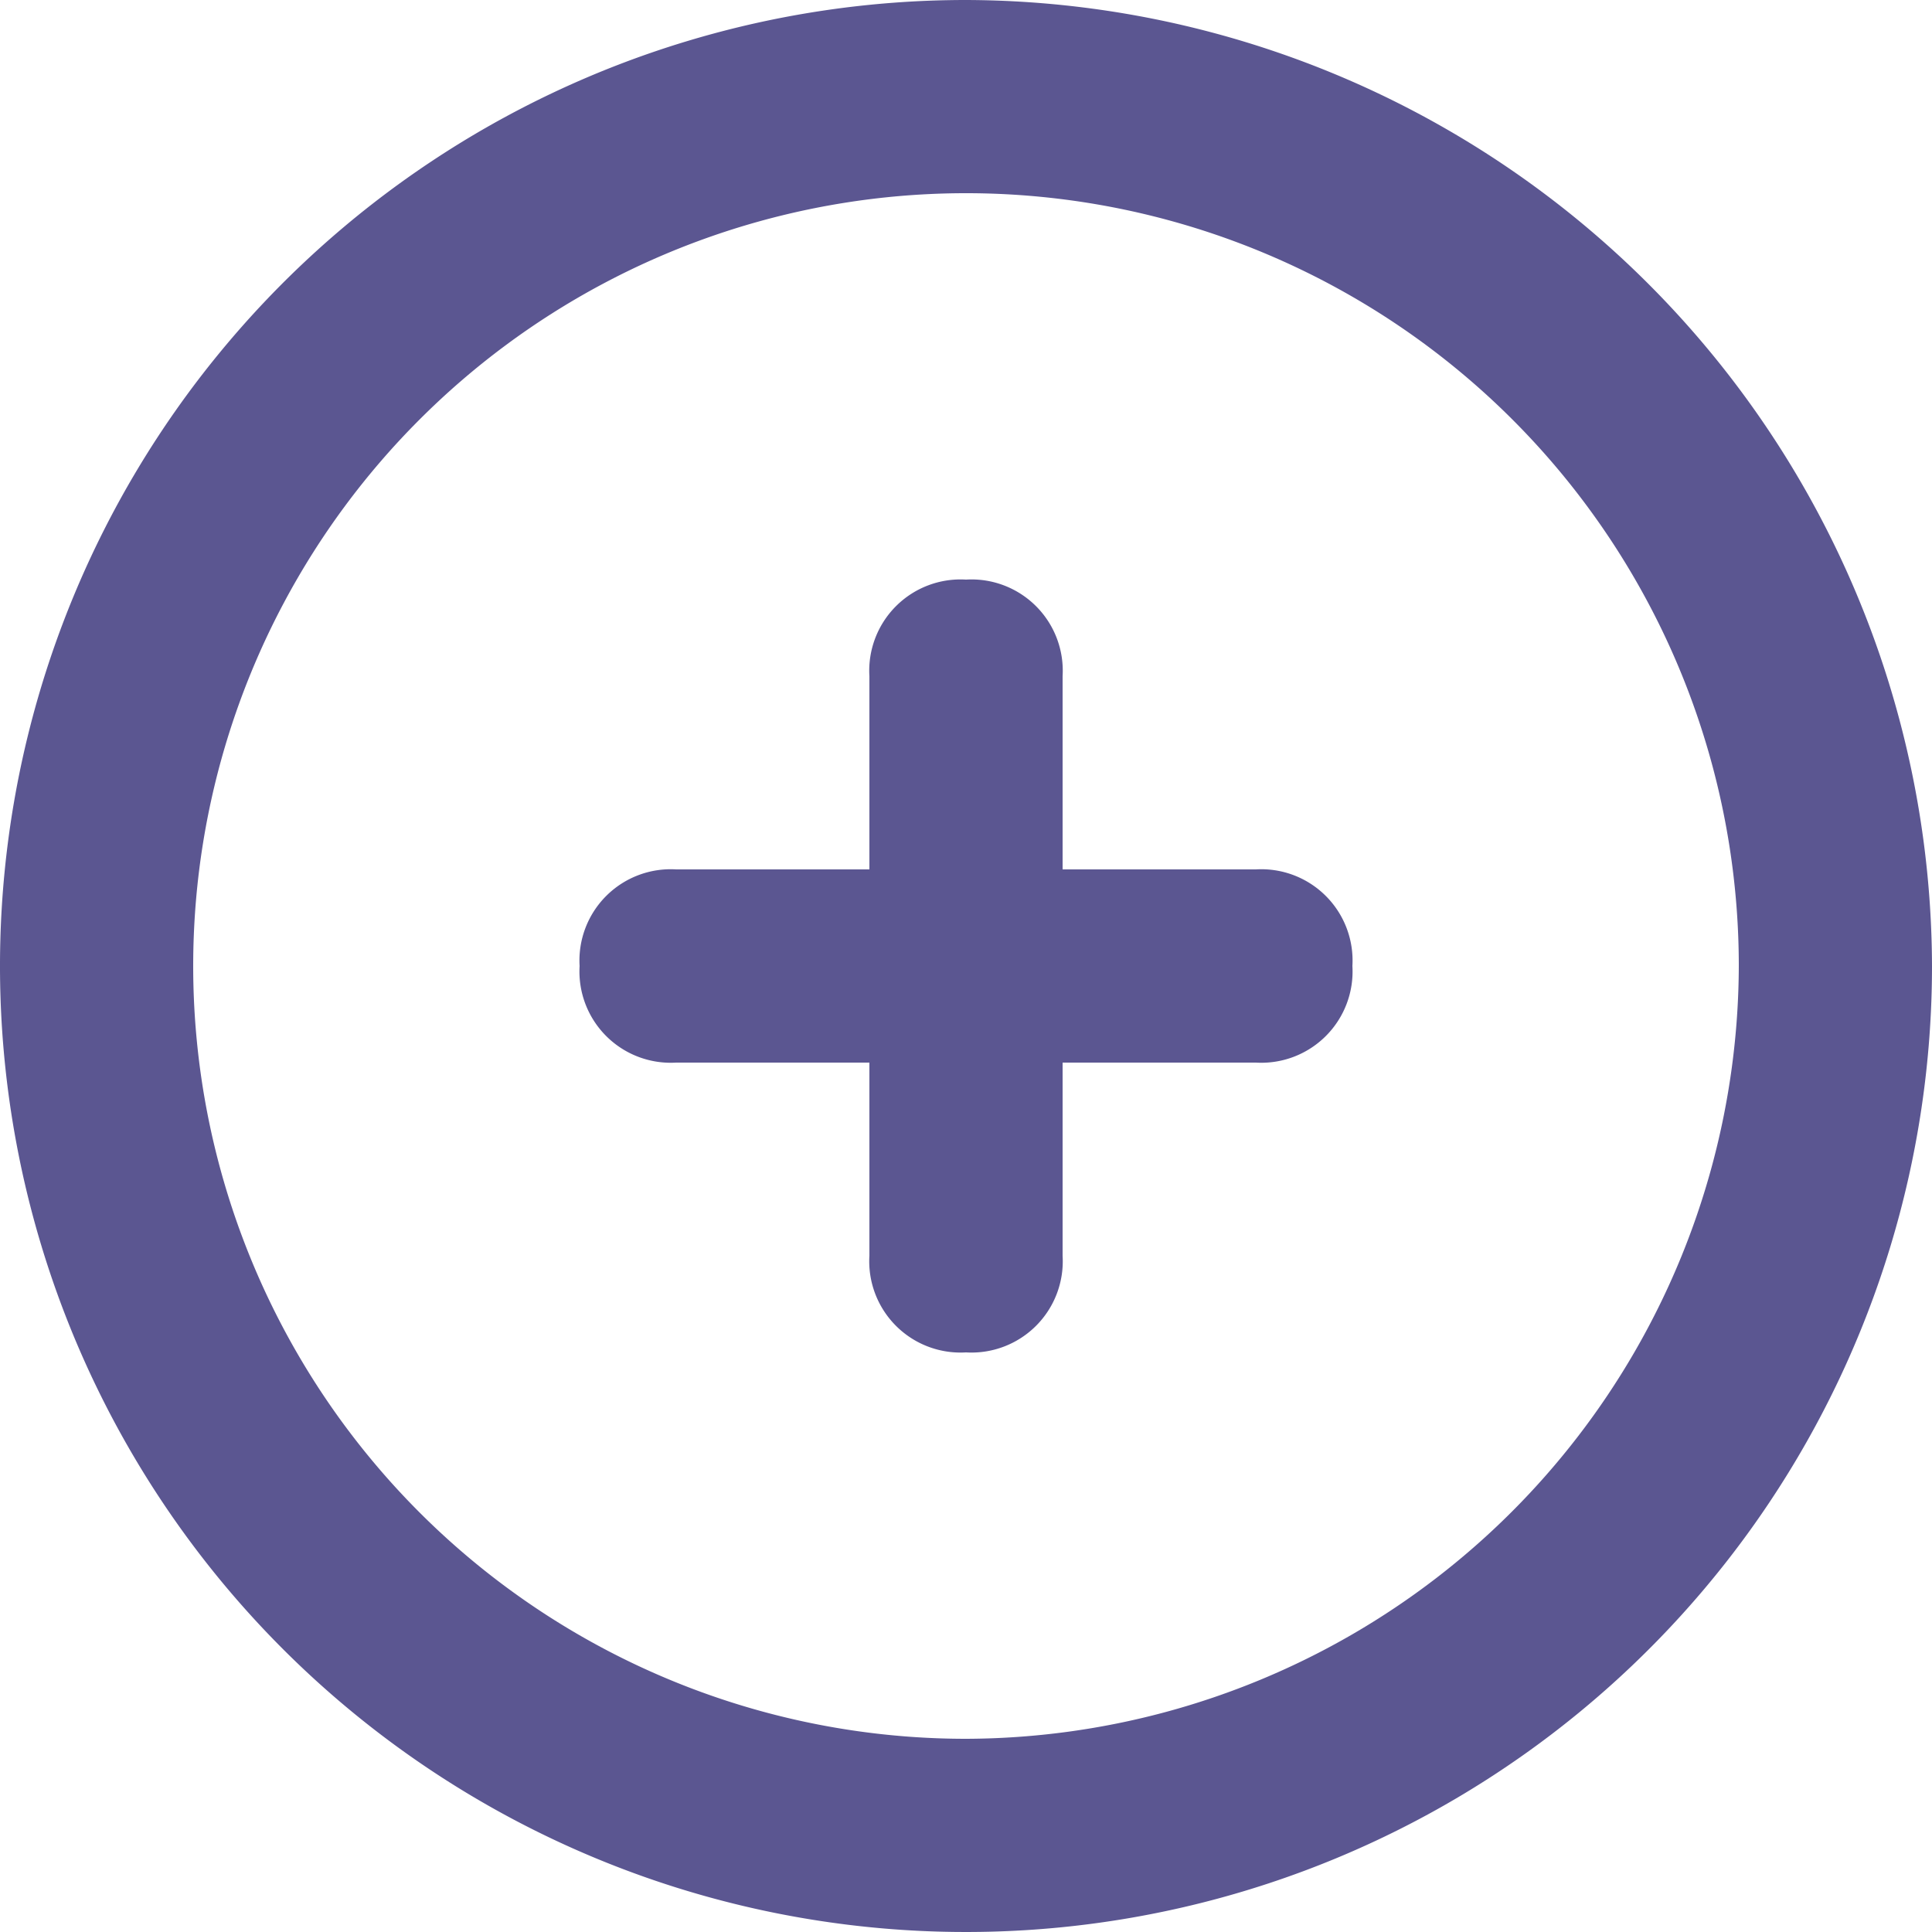 <svg xmlns="http://www.w3.org/2000/svg" viewBox="-2638 7726 20 20"><defs><style>.a{fill:#5b5691;}</style></defs><path class="a" d="M10,0A10,10,0,1,0,20,10,10.029,10.029,0,0,0,10,0Zm0,18a8,8,0,1,1,8-8A8.024,8.024,0,0,1,10,18Zm4-8a.945.945,0,0,1-1,1H11v2a.945.945,0,0,1-1,1,.945.945,0,0,1-1-1V11H7a.945.945,0,0,1-1-1A.945.945,0,0,1,7,9H9V7a.945.945,0,0,1,1-1,.945.945,0,0,1,1,1V9h2A.945.945,0,0,1,14,10Z" transform="translate(-2638 7726)"/></svg>